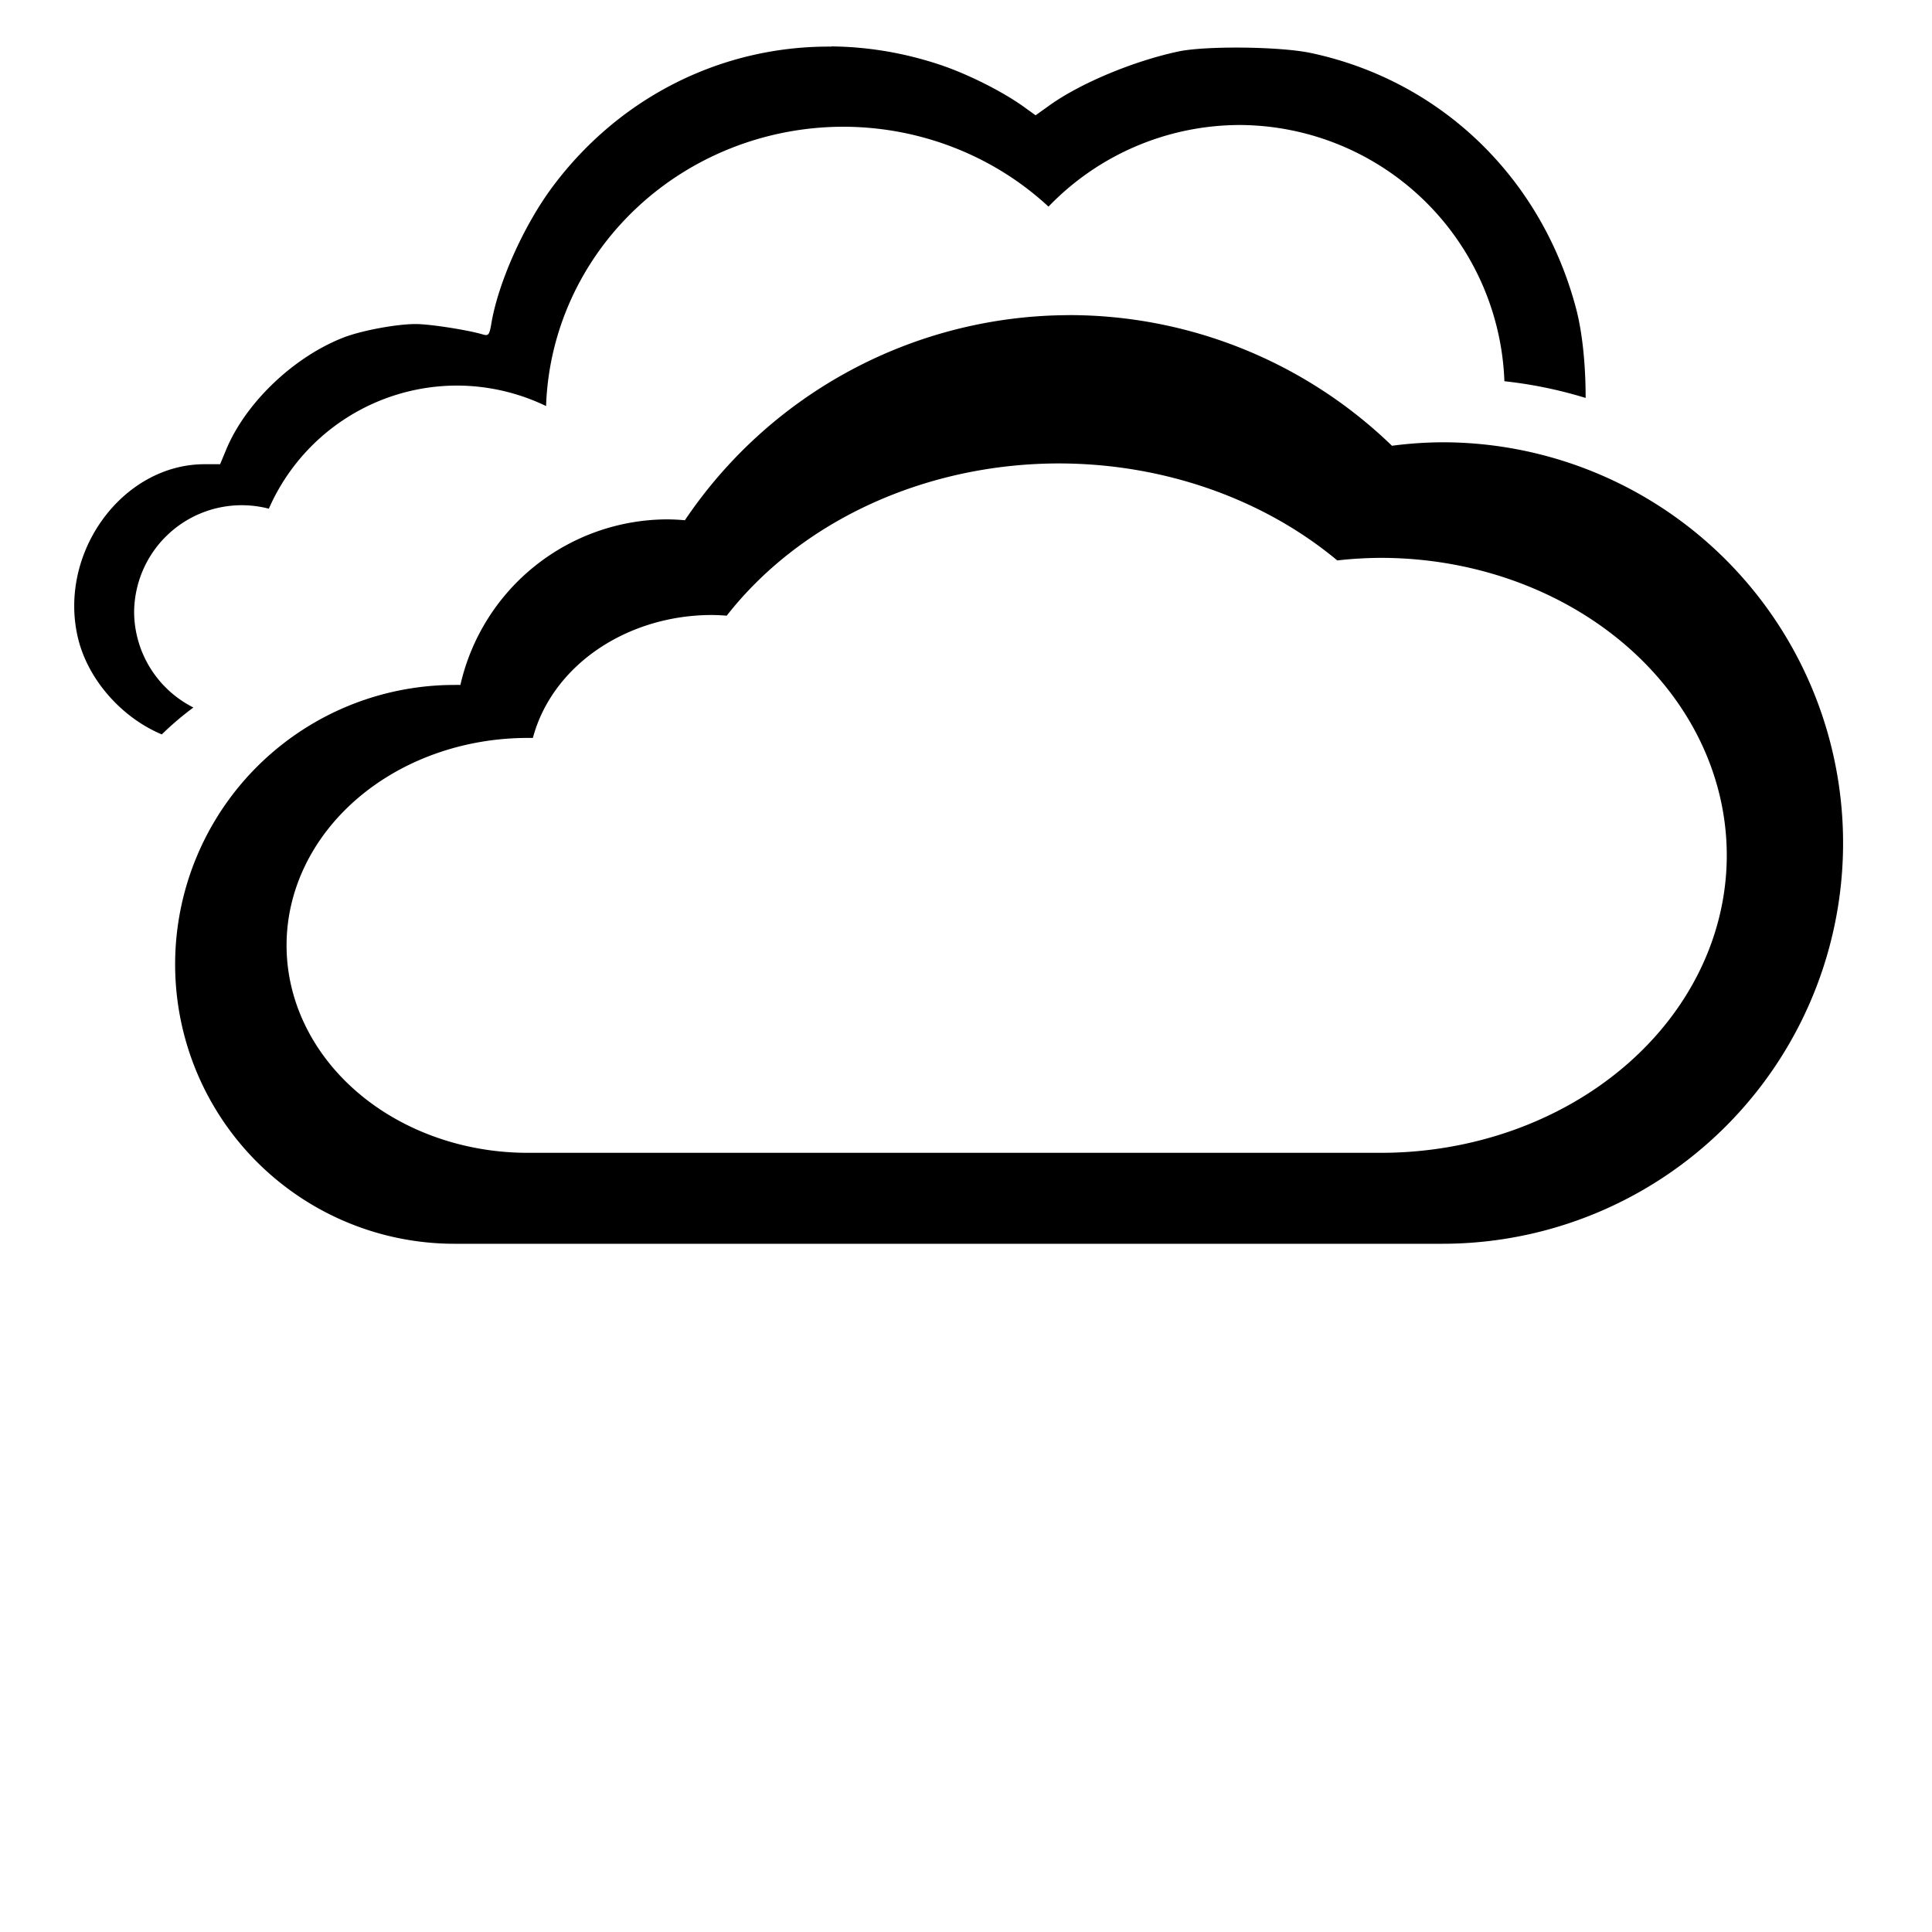 <svg version="1.1" viewBox="0 0 40 40" xmlns="http://www.w3.org/2000/svg">
 <path d="m22.137 6.525a9.611 9.611 0 0 0-7.957 4.246 4.405 4.405 0 0 0-0.363-0.018 4.405 4.405 0 0 0-4.285 3.428 5.784 5.784 0 0 0-0.119 0 5.784 5.784 0 0 0-5.787 5.781 5.784 5.784 0 0 0 5.787 5.789h20.451a8.296 8.296 0 0 0 8.295-8.297 8.296 8.296 0 0 0-8.295-8.297 8.296 8.296 0 0 0-1.045 0.072 9.611 9.611 0 0 0-6.682-2.705zm-0.221 3.07a8.298 7.136 0 0 1 5.771 2.008 7.163 6.16 0 0 1 0.9-0.053 7.163 6.16 0 0 1 7.164 6.16 7.163 6.16 0 0 1-7.164 6.158h-17.658a4.994 4.295 0 0 1-4.996-4.297 4.994 4.295 0 0 1 4.996-4.293 4.994 4.295 0 0 1 0.104 0 3.803 3.271 0 0 1 3.699-2.545 3.803 3.271 0 0 1 0.314 0.014 8.298 7.136 0 0 1 6.869-3.152z" style="stroke-width:3.006"/>
 <path d="m17.209 0.963v0.002c-2.229-0.017-4.359 1.014-5.766 2.898-0.598 0.801-1.128 1.988-1.27 2.834-0.04 0.238-0.06 0.262-0.178 0.227-0.313-0.093-1.085-0.213-1.379-0.215-0.393-0.003-1.131 0.134-1.504 0.279-1.032 0.402-2.025 1.349-2.428 2.318l-0.127 0.305h-0.32c-1.696 0-3.033 1.821-2.627 3.58 0.201 0.871 0.905 1.665 1.74 2.014a6.294 6.294 0 0 1 0.654-0.557 2.228 2.228 0 0 1-1.227-1.961 2.228 2.228 0 0 1 2.228-2.227 2.228 2.228 0 0 1 0.561 0.072 4.257 4.257 0 0 1 3.894-2.549 4.257 4.257 0 0 1 1.846 0.424 6.163 5.979 0 0 1 6.148-5.783 6.163 5.979 0 0 1 4.254 1.654 5.507 5.507 0 0 1 3.951-1.69 5.507 5.507 0 0 1 5.488 5.305 9.026 9.026 0 0 1 1.682 0.346c7.52e-4 -0.664-0.065-1.348-0.197-1.848-0.716-2.712-2.799-4.72-5.488-5.293-0.636-0.136-2.184-0.153-2.752-0.031-0.931 0.2-2.016 0.654-2.65 1.105l-0.301 0.215-0.256-0.184c-0.45-0.321-1.166-0.678-1.738-0.867-0.742-0.246-1.497-0.369-2.24-0.375z" style="stroke-width:.062"/>
</svg>
